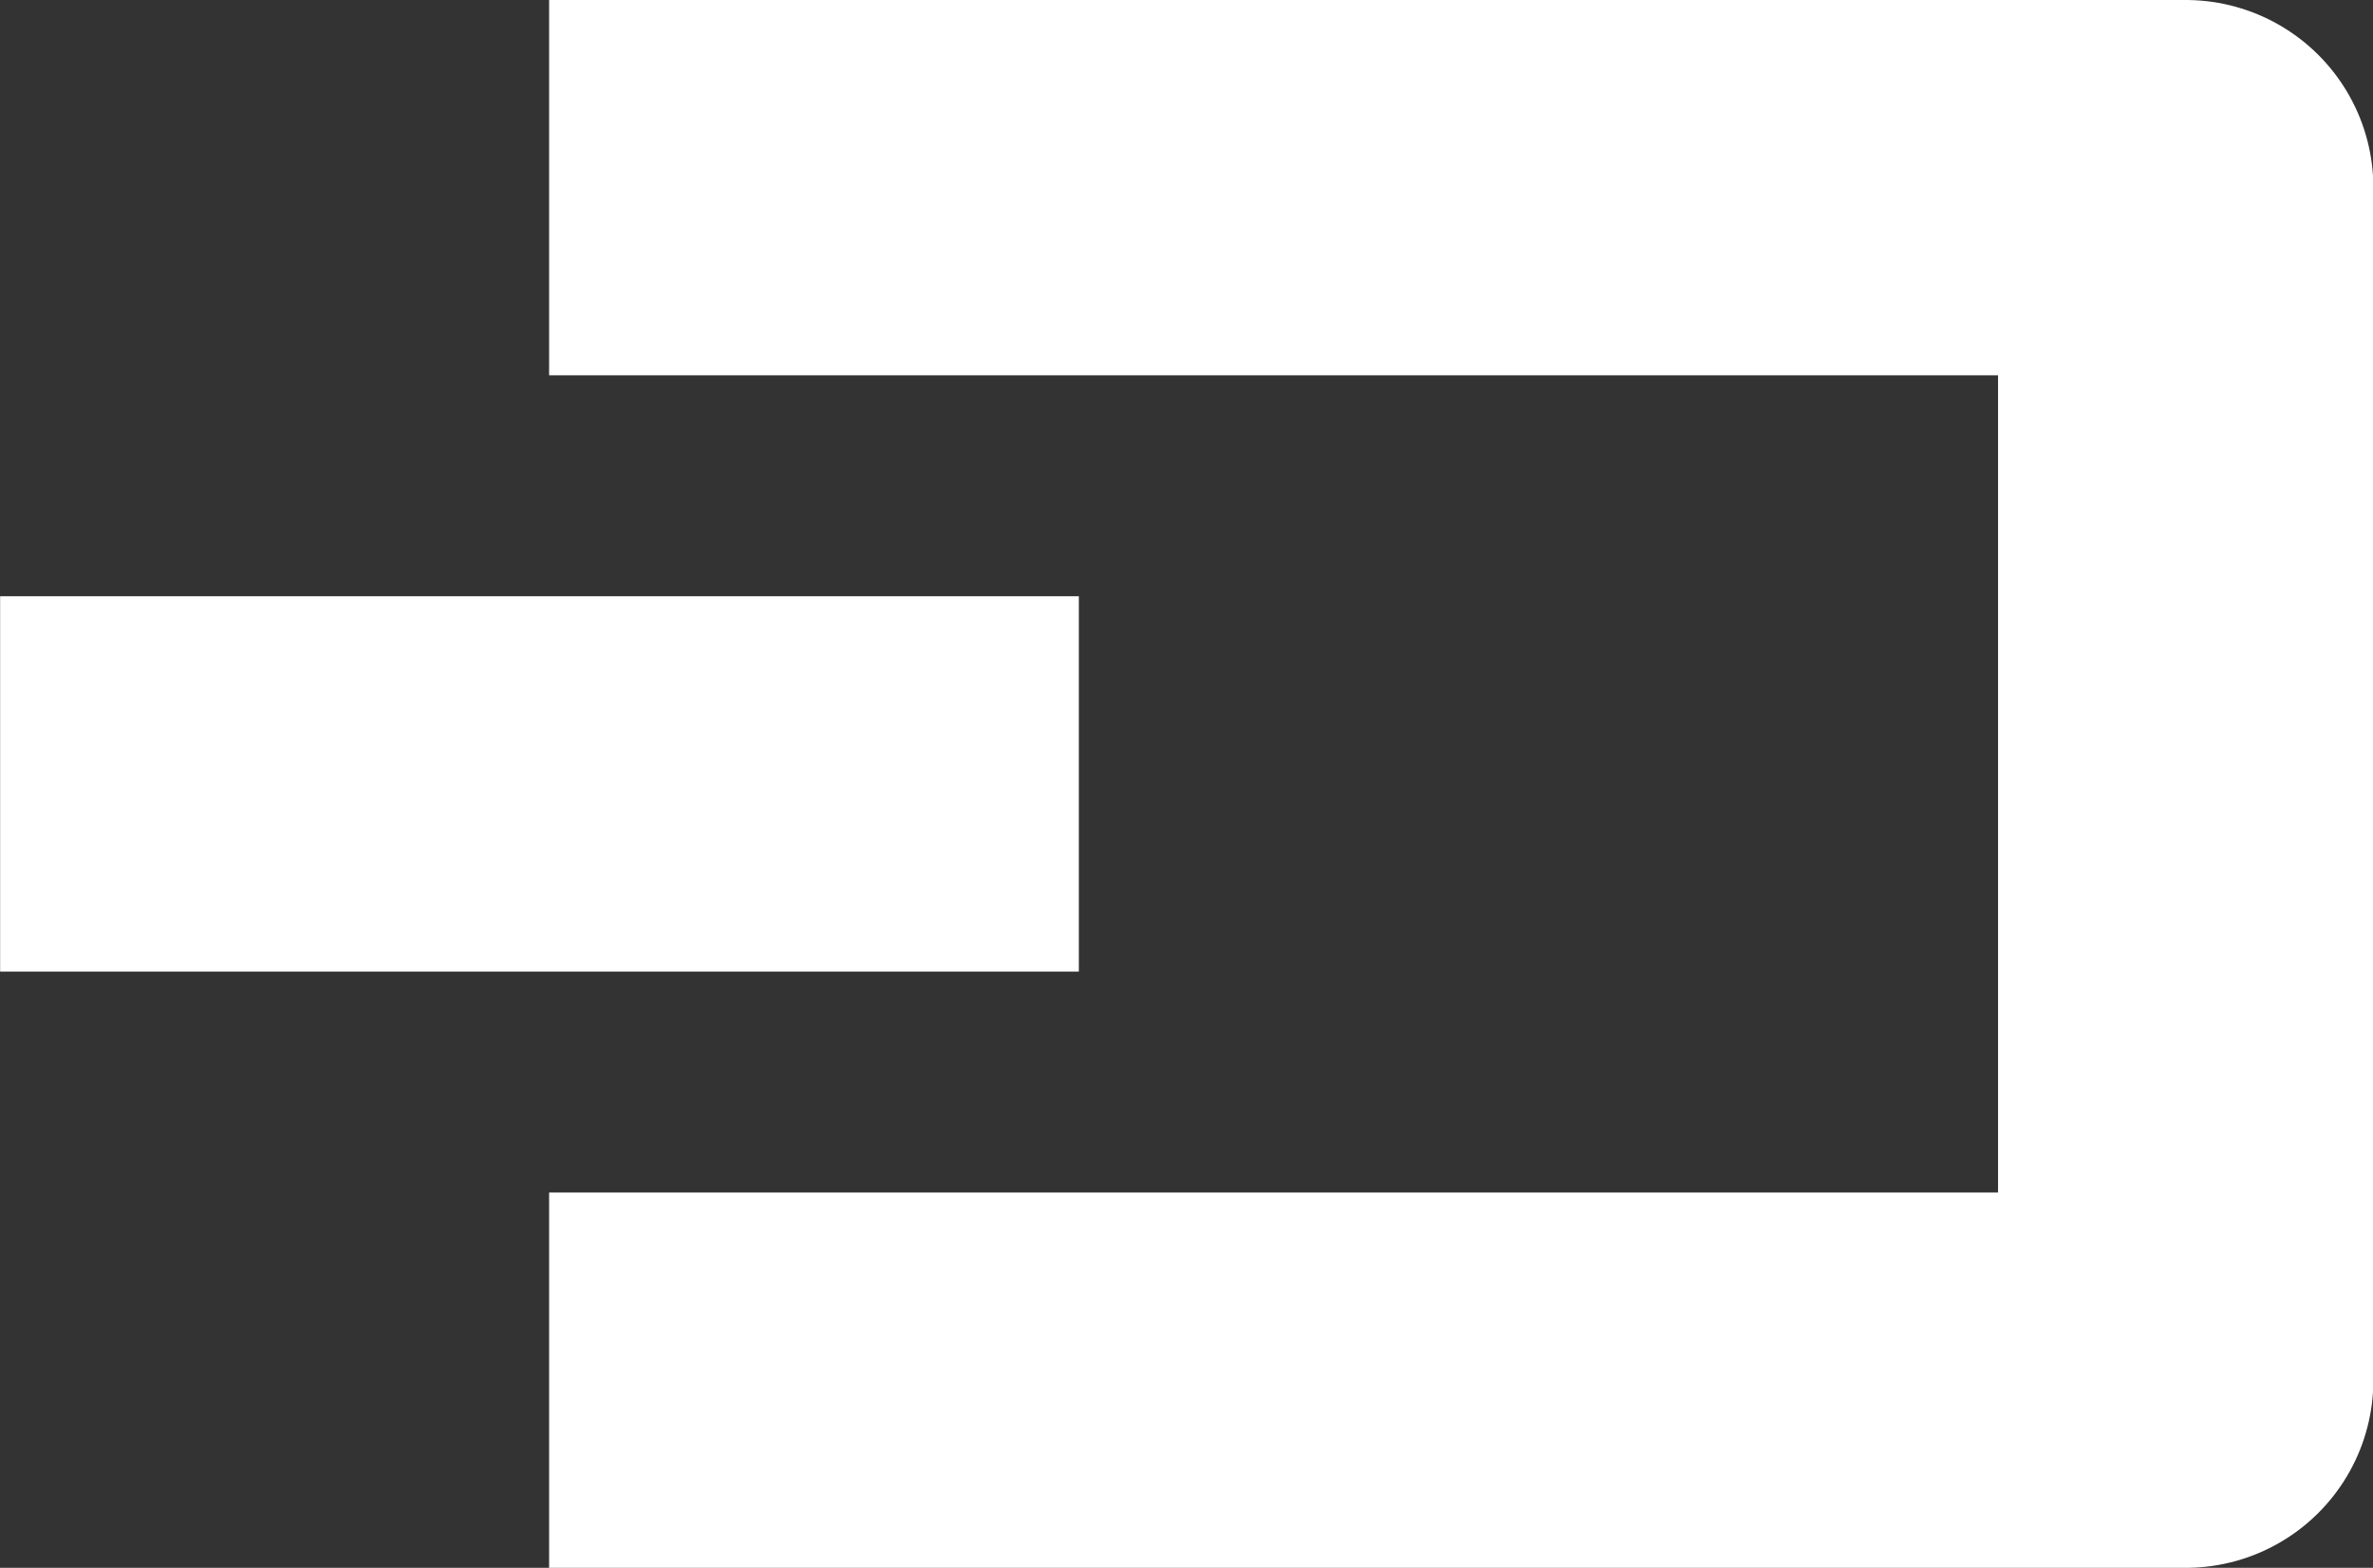 <svg xmlns="http://www.w3.org/2000/svg" width="18.967" height="12.532" viewBox="0 0 18.967 12.532">
  <rect x="0" y="0" width="18.967" height="12.532" fill="#333333" stroke="none"/>
  <g id="dash_icon" data-name="dash icon" transform="translate(-53.362 -621.657)">
    <path id="Path_39" data-name="Path 39" d="M765.219,617.826H778.3v9.532H765.219" transform="translate(-707.468 5.331)" fill="none" stroke="#fff" stroke-linejoin="round" stroke-width="3"/>
    <path id="Path_40" data-name="Path 40" d="M758.05,630.285h8.622" transform="translate(-704.687 -2.362)" fill="none" stroke="#fff" stroke-width="3"/>
  </g>
</svg>
